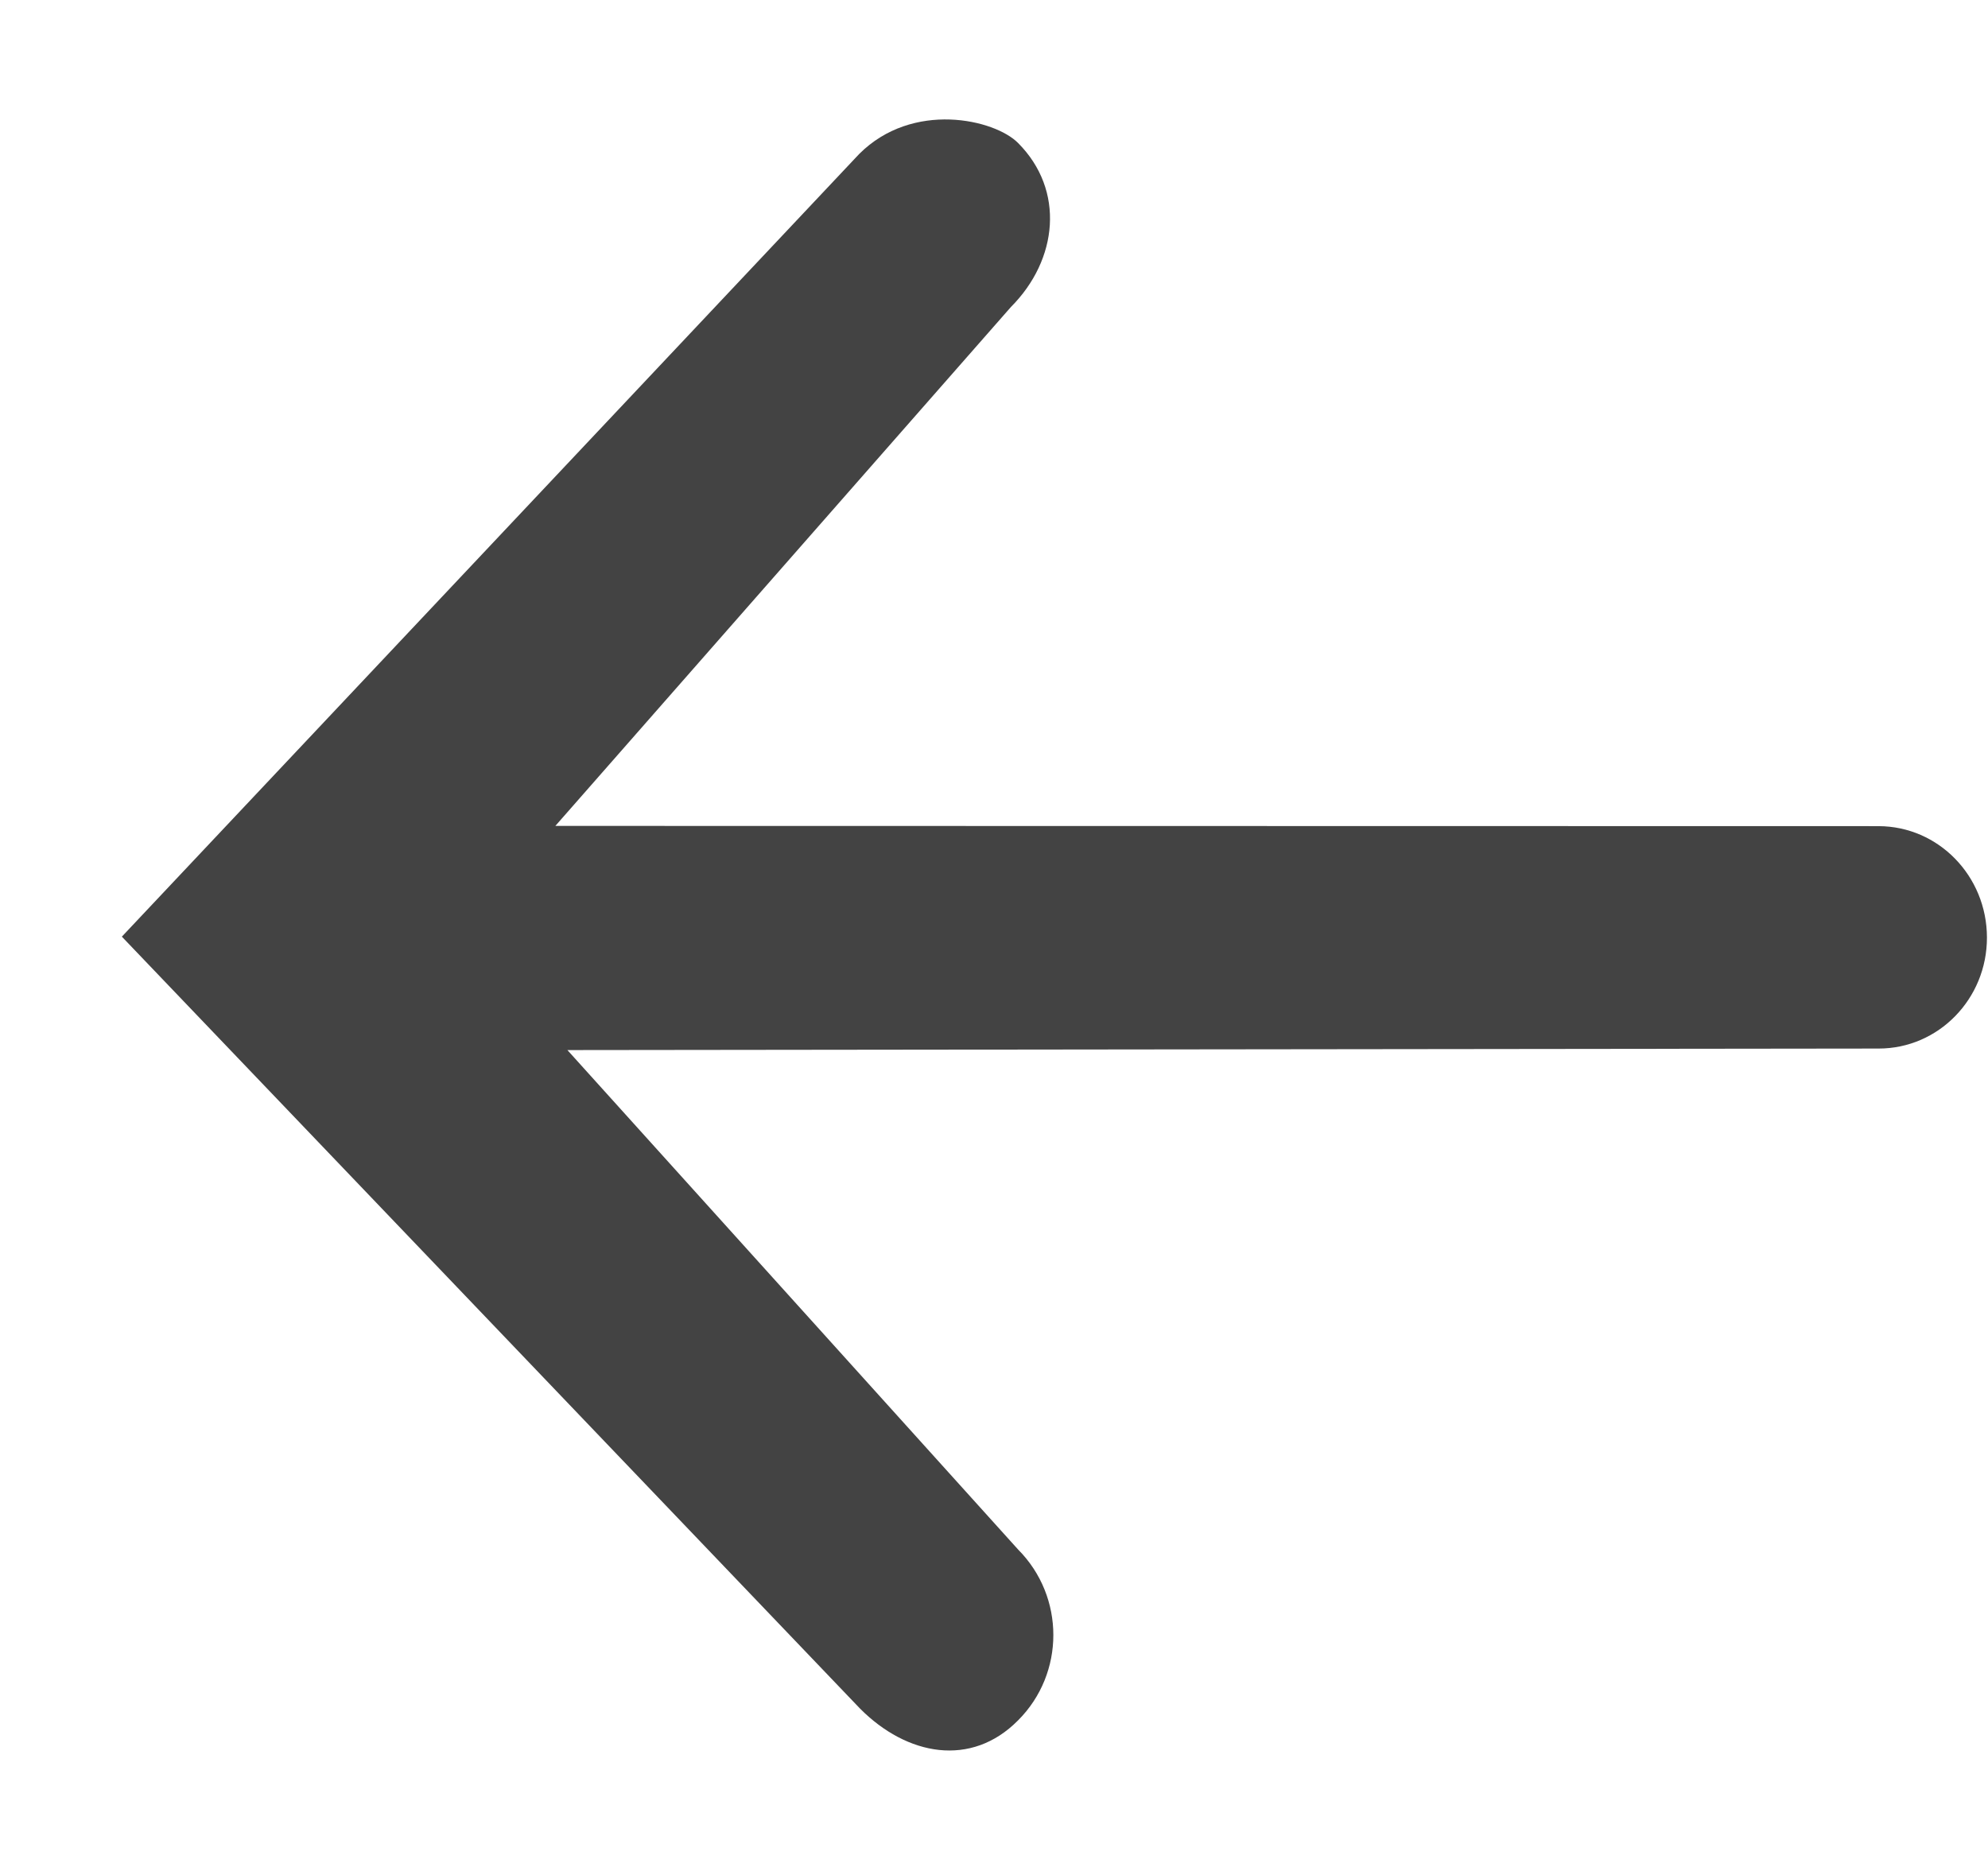 <svg xmlns="http://www.w3.org/2000/svg" xmlns:xlink="http://www.w3.org/1999/xlink" class="si-glyph si-glyph-arrow-thin-left" version="1.1" viewBox="0 0 17 16"><title>1158</title><g fill="none" fill-rule="evenodd" stroke="none" stroke-width="1"><path fill="#434343" d="M1.042,8.01 L7.347,1.317 C7.806,0.858 8.507,1.021 8.706,1.223 C9.108,1.626 9.048,2.221 8.645,2.625 L4.749,7.063 L16.064,7.065 C16.576,7.066 16.99,7.491 16.991,8.017 C16.992,8.542 16.576,8.968 16.064,8.967 L4.852,8.98 L8.706,13.251 C9.108,13.655 9.108,14.31 8.706,14.712 C8.306,15.117 7.756,15.016 7.354,14.611 L1.042,8.01 L1.042,8.01 Z" class="si-glyph-fill"/></g></svg>